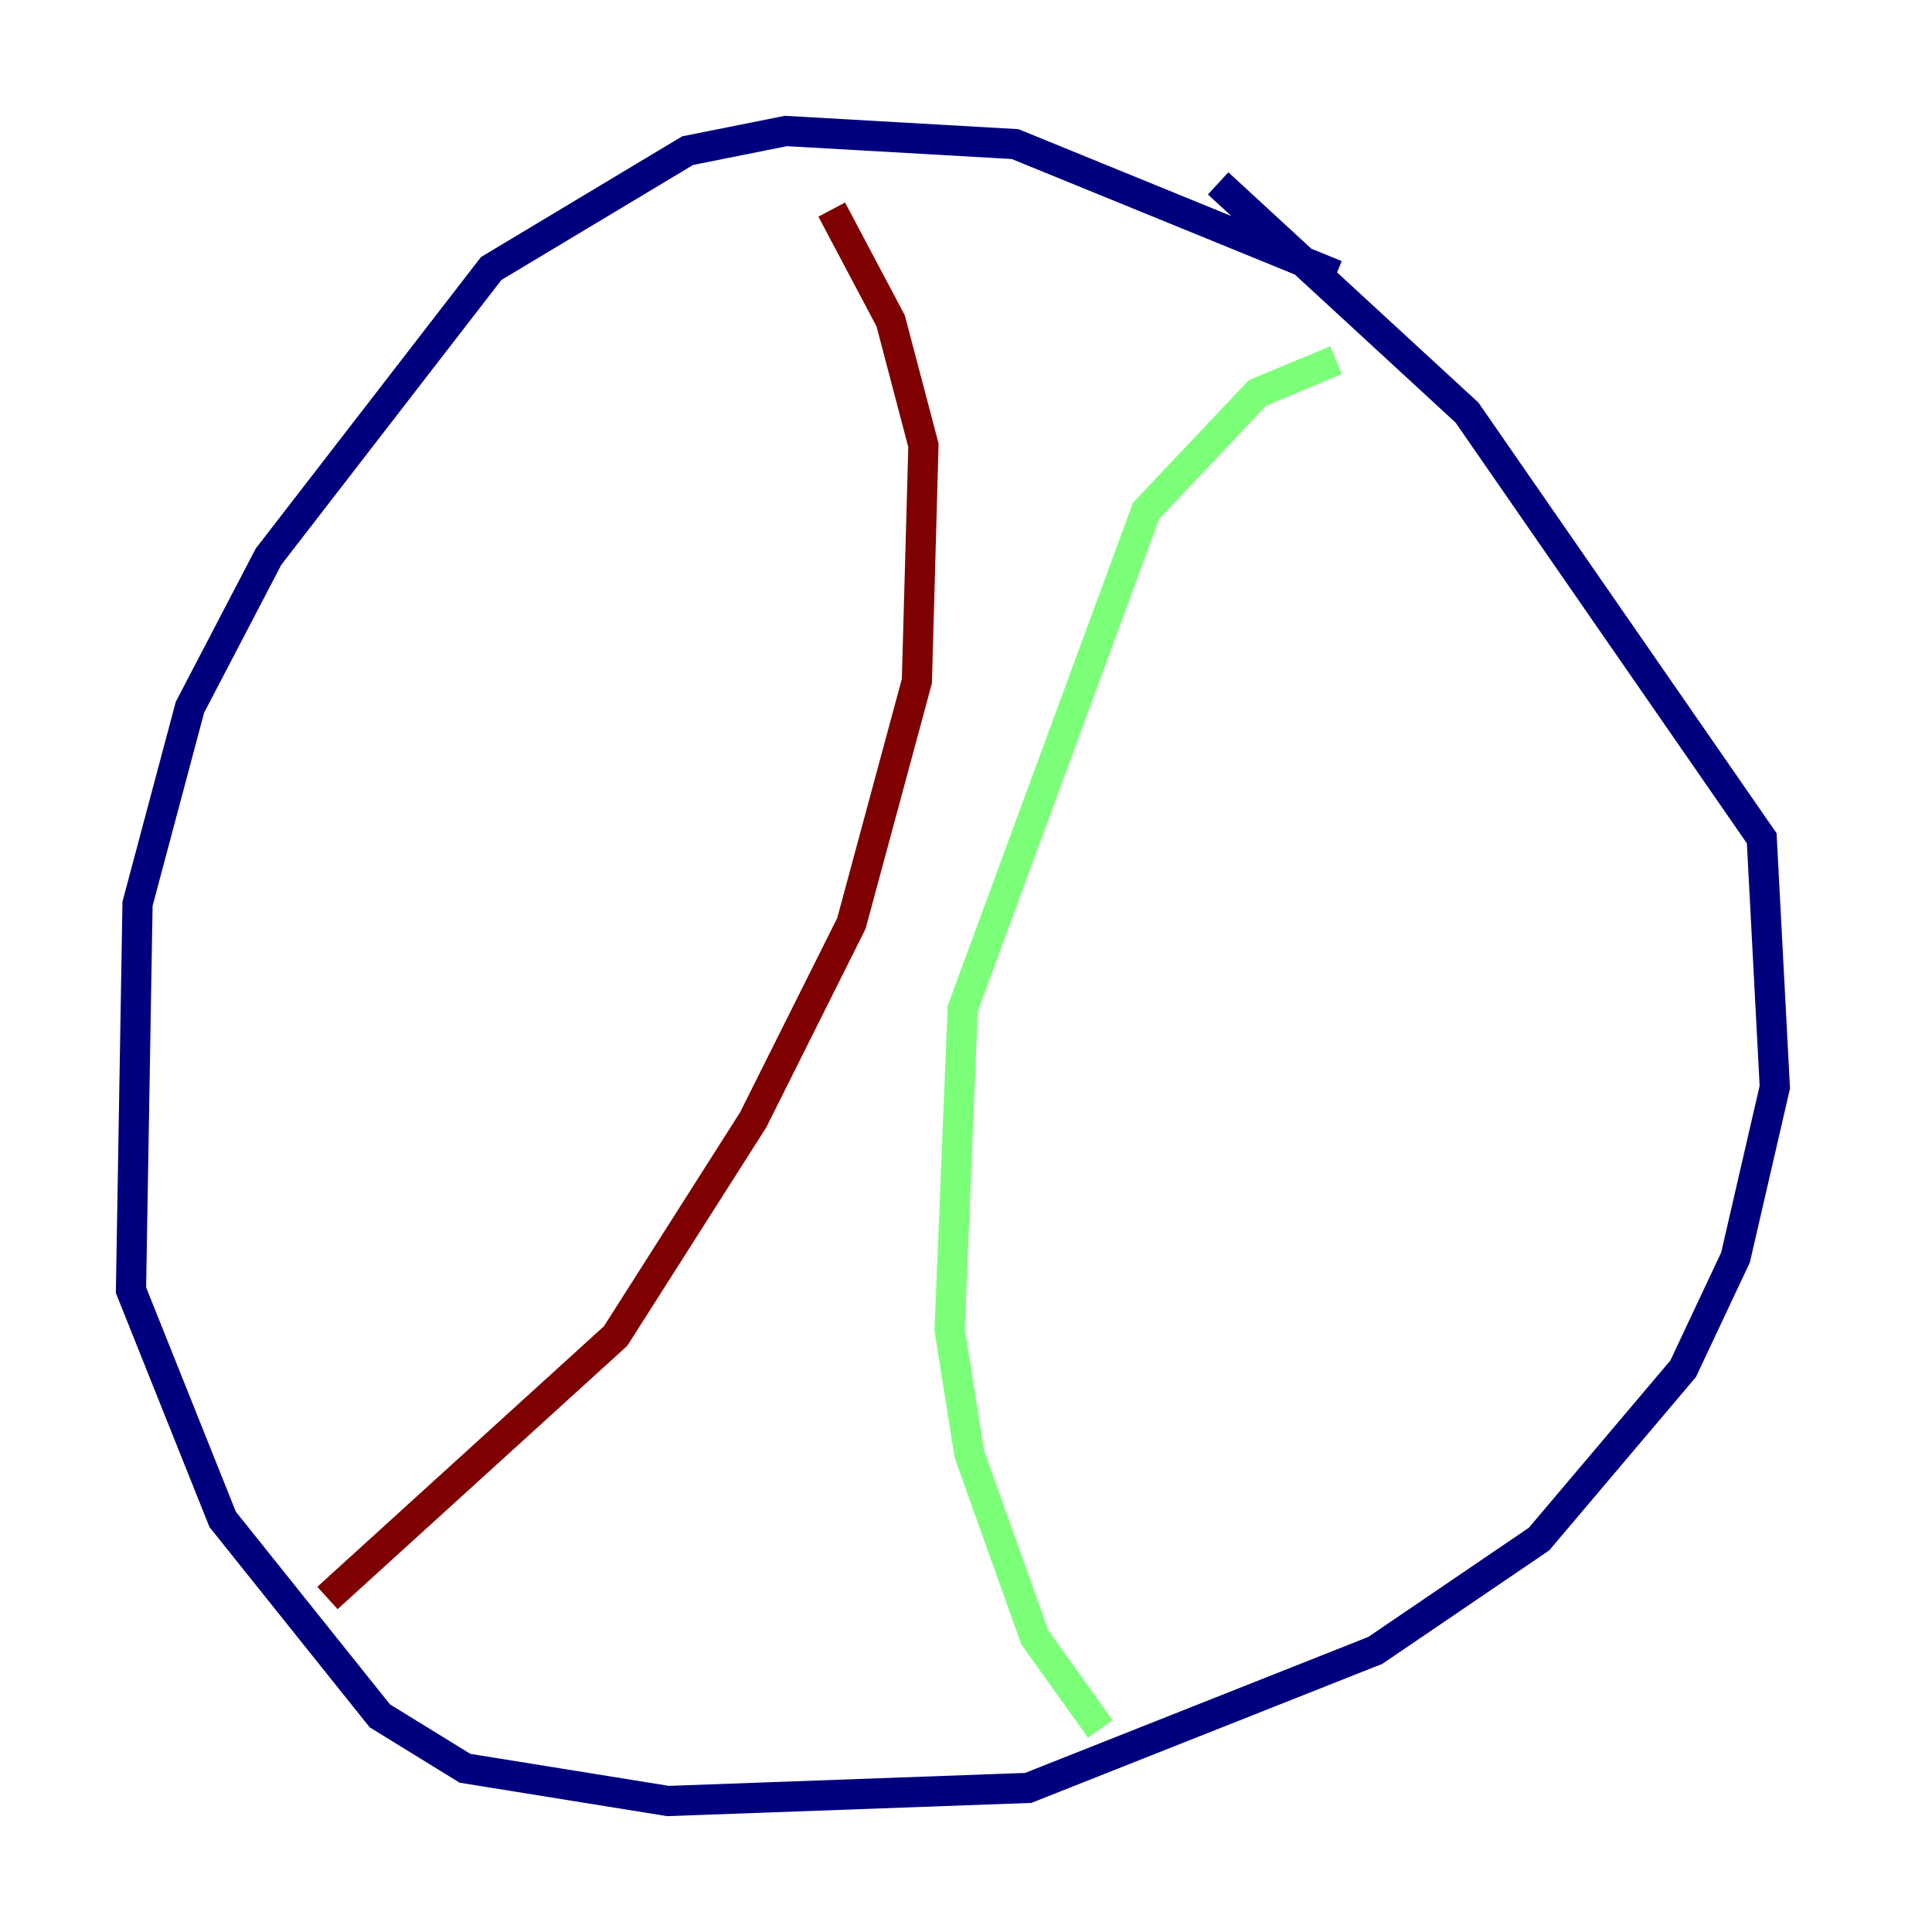 <?xml version="1.0" encoding="utf-8" ?>
<svg baseProfile="tiny" height="128" version="1.2" viewBox="0,0,128,128" width="128" xmlns="http://www.w3.org/2000/svg" xmlns:ev="http://www.w3.org/2001/xml-events" xmlns:xlink="http://www.w3.org/1999/xlink"><defs /><polyline fill="none" points="88.515,18.224 67.254,9.546 52.068,8.678 45.559,9.98 32.542,17.79 17.79,36.881 12.583,46.861 9.112,59.878 8.678,85.478 14.752,100.664 25.166,113.681 30.807,117.153 44.258,119.322 68.122,118.454 91.119,109.342 101.966,101.966 111.512,90.685 114.983,83.308 117.586,72.027 116.719,55.539 97.193,27.336 80.705,12.149" stroke="#00007f" stroke-width="2" /><polyline fill="none" points="88.515,23.864 83.308,26.034 75.932,33.844 63.783,66.82 62.915,88.081 64.217,96.325 68.556,108.475 72.895,114.549" stroke="#7cff79" stroke-width="2" /><polyline fill="none" points="21.695,105.871 40.786,88.515 49.898,74.197 56.407,61.18 60.746,45.125 61.18,29.505 59.01,21.261 55.105,13.885" stroke="#7f0000" stroke-width="2" /></svg>